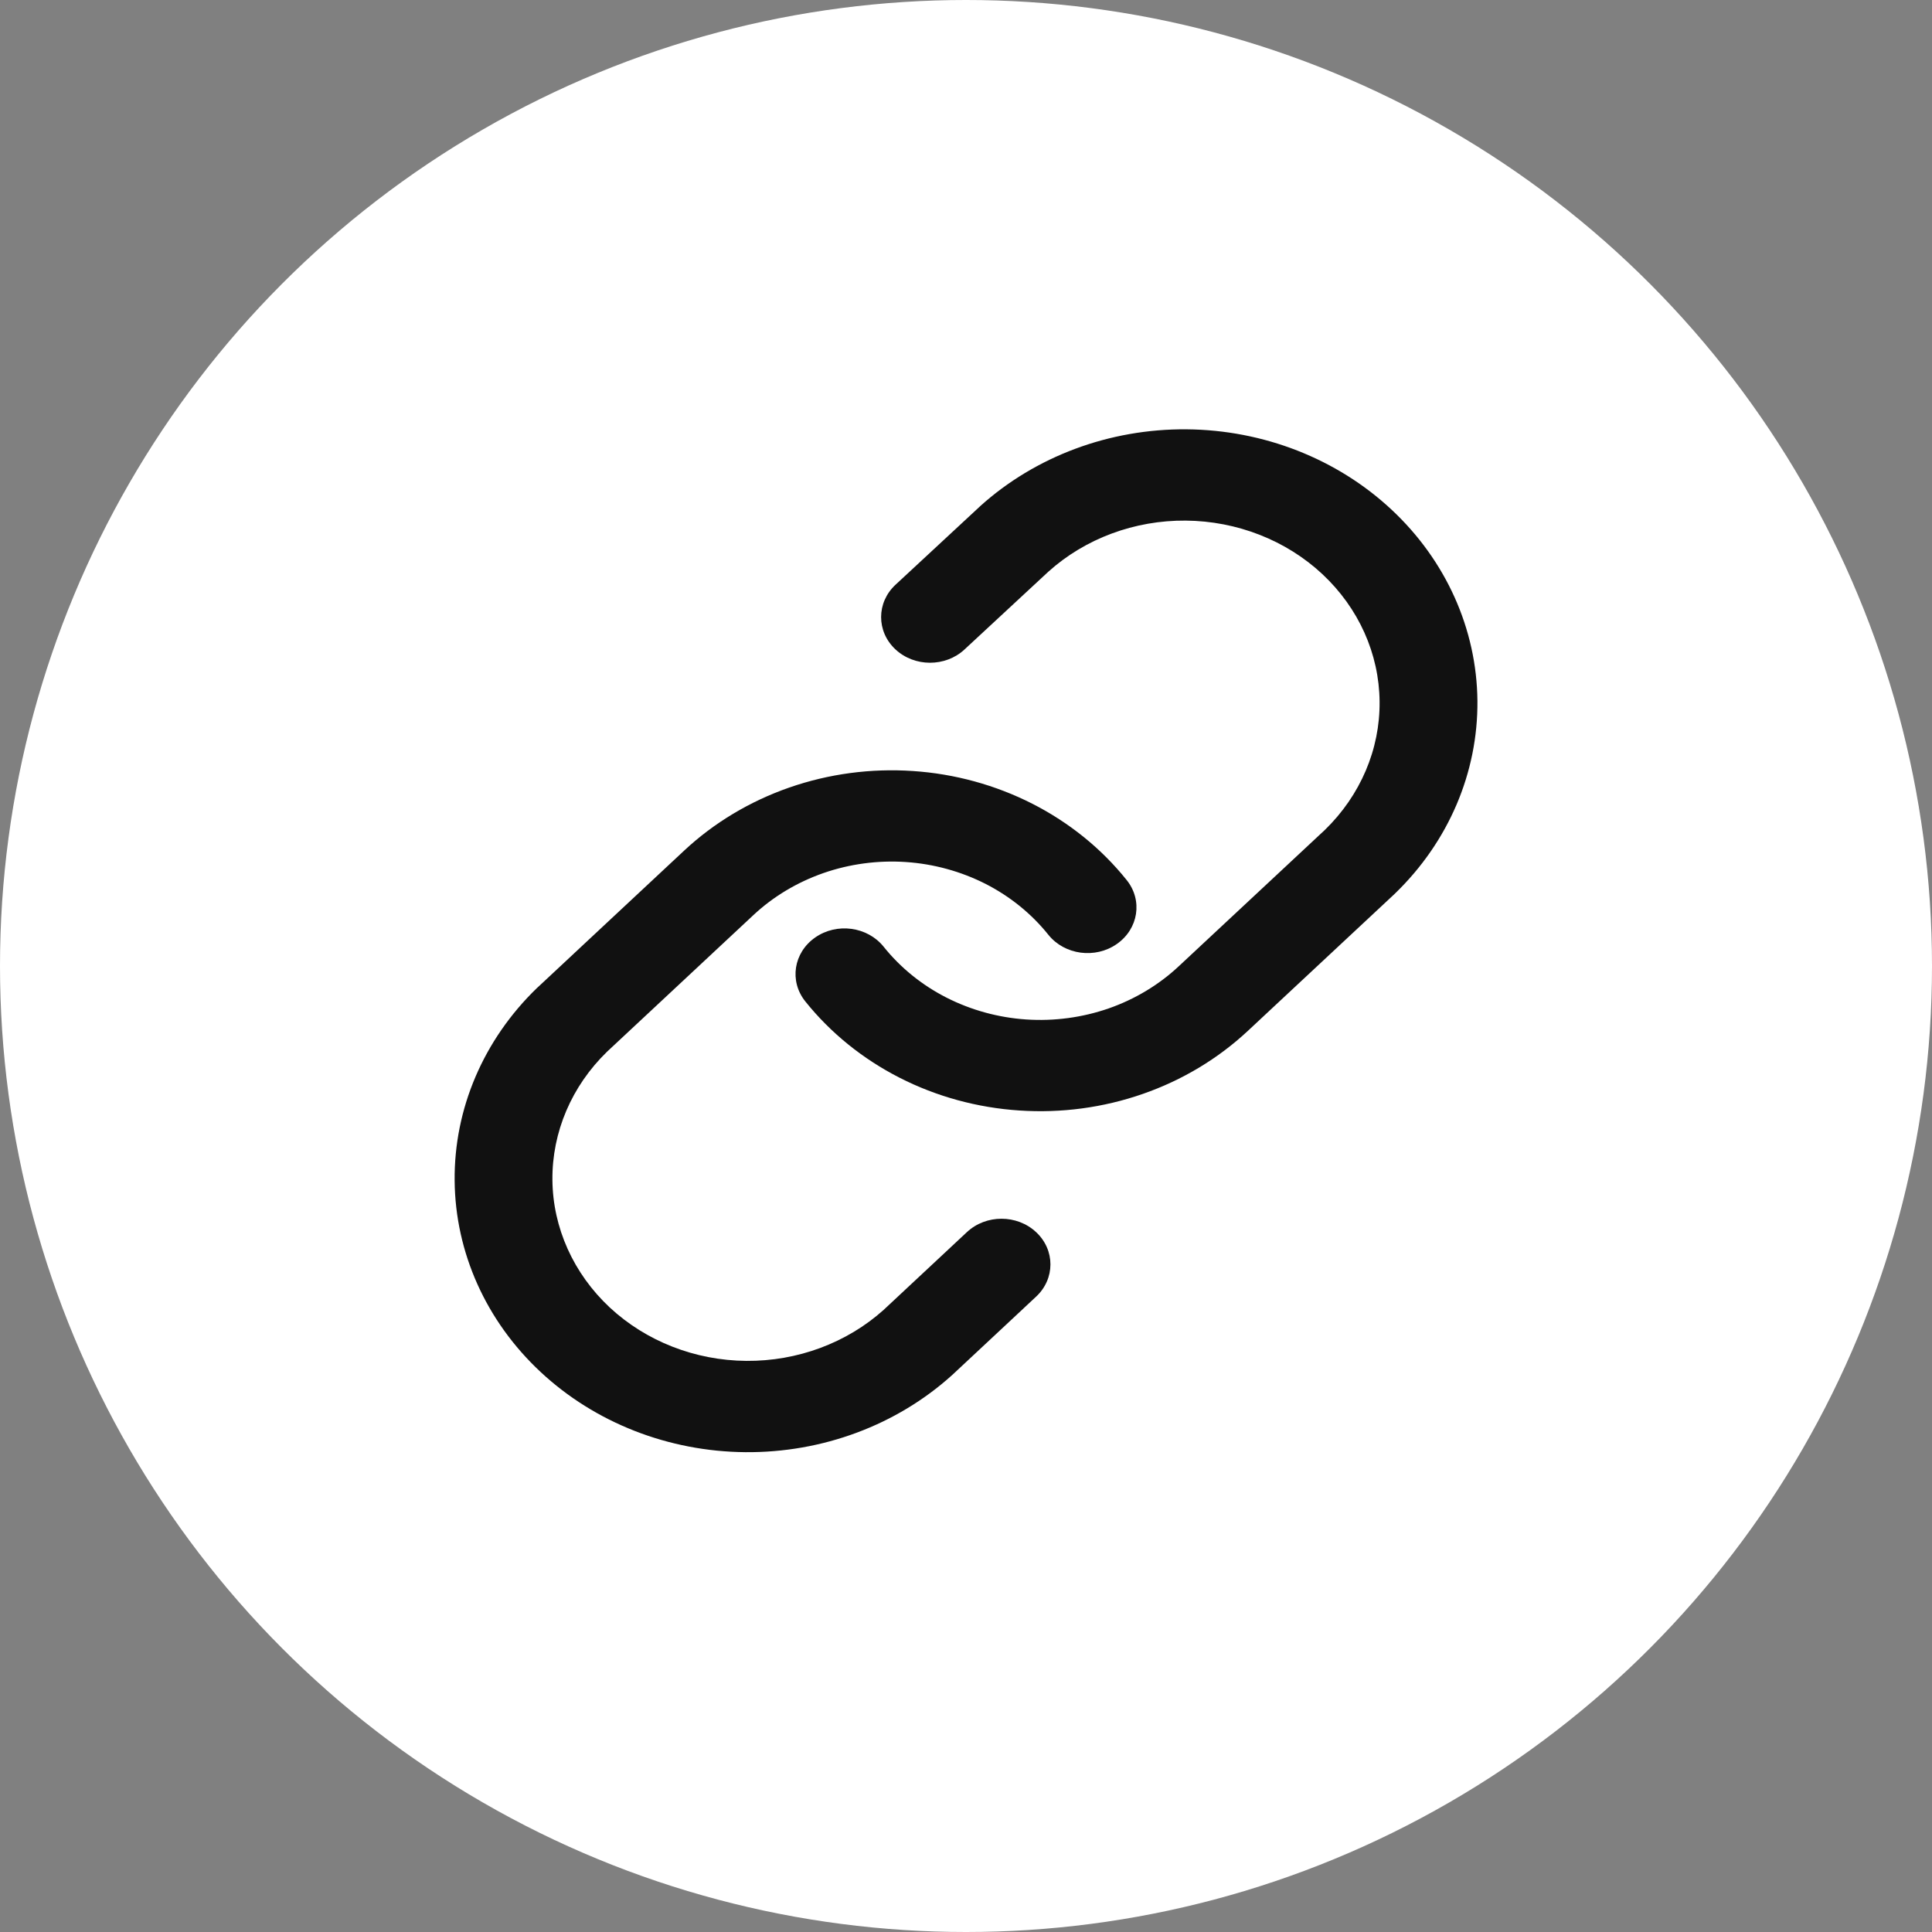 <svg width="28" height="28" viewBox="0 0 28 28" fill="none" xmlns="http://www.w3.org/2000/svg">
<rect x="0" y="0" width="28" height="28" fill="#808080" stroke="none"/>
<circle cx="14" cy="14" r="14" fill="white"/>
<path fill-rule="evenodd" clip-rule="evenodd" d="M14.205 7.336C15.007 6.613 16.081 6.213 17.196 6.222C18.311 6.231 19.378 6.649 20.166 7.385C20.955 8.121 21.402 9.116 21.412 10.157C21.421 11.198 20.993 12.2 20.218 12.949L20.21 12.957L18.084 14.941C17.652 15.344 17.134 15.655 16.562 15.854C15.991 16.053 15.38 16.135 14.772 16.094C14.164 16.054 13.572 15.892 13.037 15.619C12.502 15.346 12.036 14.969 11.671 14.513C11.436 14.22 11.5 13.806 11.814 13.587C12.127 13.368 12.571 13.428 12.806 13.72C13.049 14.024 13.36 14.276 13.717 14.458C14.073 14.639 14.468 14.748 14.873 14.775C15.279 14.802 15.686 14.747 16.067 14.615C16.448 14.482 16.794 14.274 17.081 14.006L19.203 12.026C19.716 11.527 20.001 10.86 19.994 10.168C19.988 9.475 19.69 8.811 19.164 8.32C18.639 7.83 17.927 7.551 17.184 7.545C16.442 7.539 15.728 7.805 15.194 8.285L13.978 9.413C13.701 9.67 13.252 9.669 12.976 9.41C12.7 9.151 12.701 8.732 12.979 8.474L14.198 7.343L14.205 7.336Z" fill="#111111"/>
<path fill-rule="evenodd" clip-rule="evenodd" d="M11.438 11.414C12.009 11.215 12.62 11.133 13.228 11.174C13.836 11.214 14.428 11.377 14.963 11.649C15.498 11.922 15.964 12.299 16.329 12.755C16.564 13.048 16.5 13.462 16.186 13.681C15.873 13.9 15.429 13.84 15.194 13.548C14.951 13.244 14.64 12.992 14.284 12.81C13.927 12.629 13.532 12.52 13.127 12.493C12.721 12.466 12.314 12.521 11.934 12.653C11.553 12.786 11.207 12.993 10.919 13.262L8.798 15.242C8.284 15.741 8 16.408 8.006 17.1C8.012 17.793 8.311 18.457 8.836 18.948C9.362 19.438 10.073 19.717 10.816 19.723C11.557 19.729 12.272 19.463 12.806 18.984L14.013 17.857C14.29 17.598 14.739 17.598 15.016 17.857C15.293 18.115 15.293 18.534 15.016 18.792L13.804 19.924L13.795 19.932C12.993 20.655 11.919 21.055 10.804 21.046C9.689 21.037 8.622 20.619 7.834 19.883C7.045 19.147 6.598 18.152 6.589 17.111C6.579 16.07 7.007 15.068 7.782 14.319L7.791 14.311L9.917 12.326C9.917 12.326 9.917 12.326 9.917 12.326C10.348 11.924 10.867 11.613 11.438 11.414Z" fill="#111111"/>
</svg>
